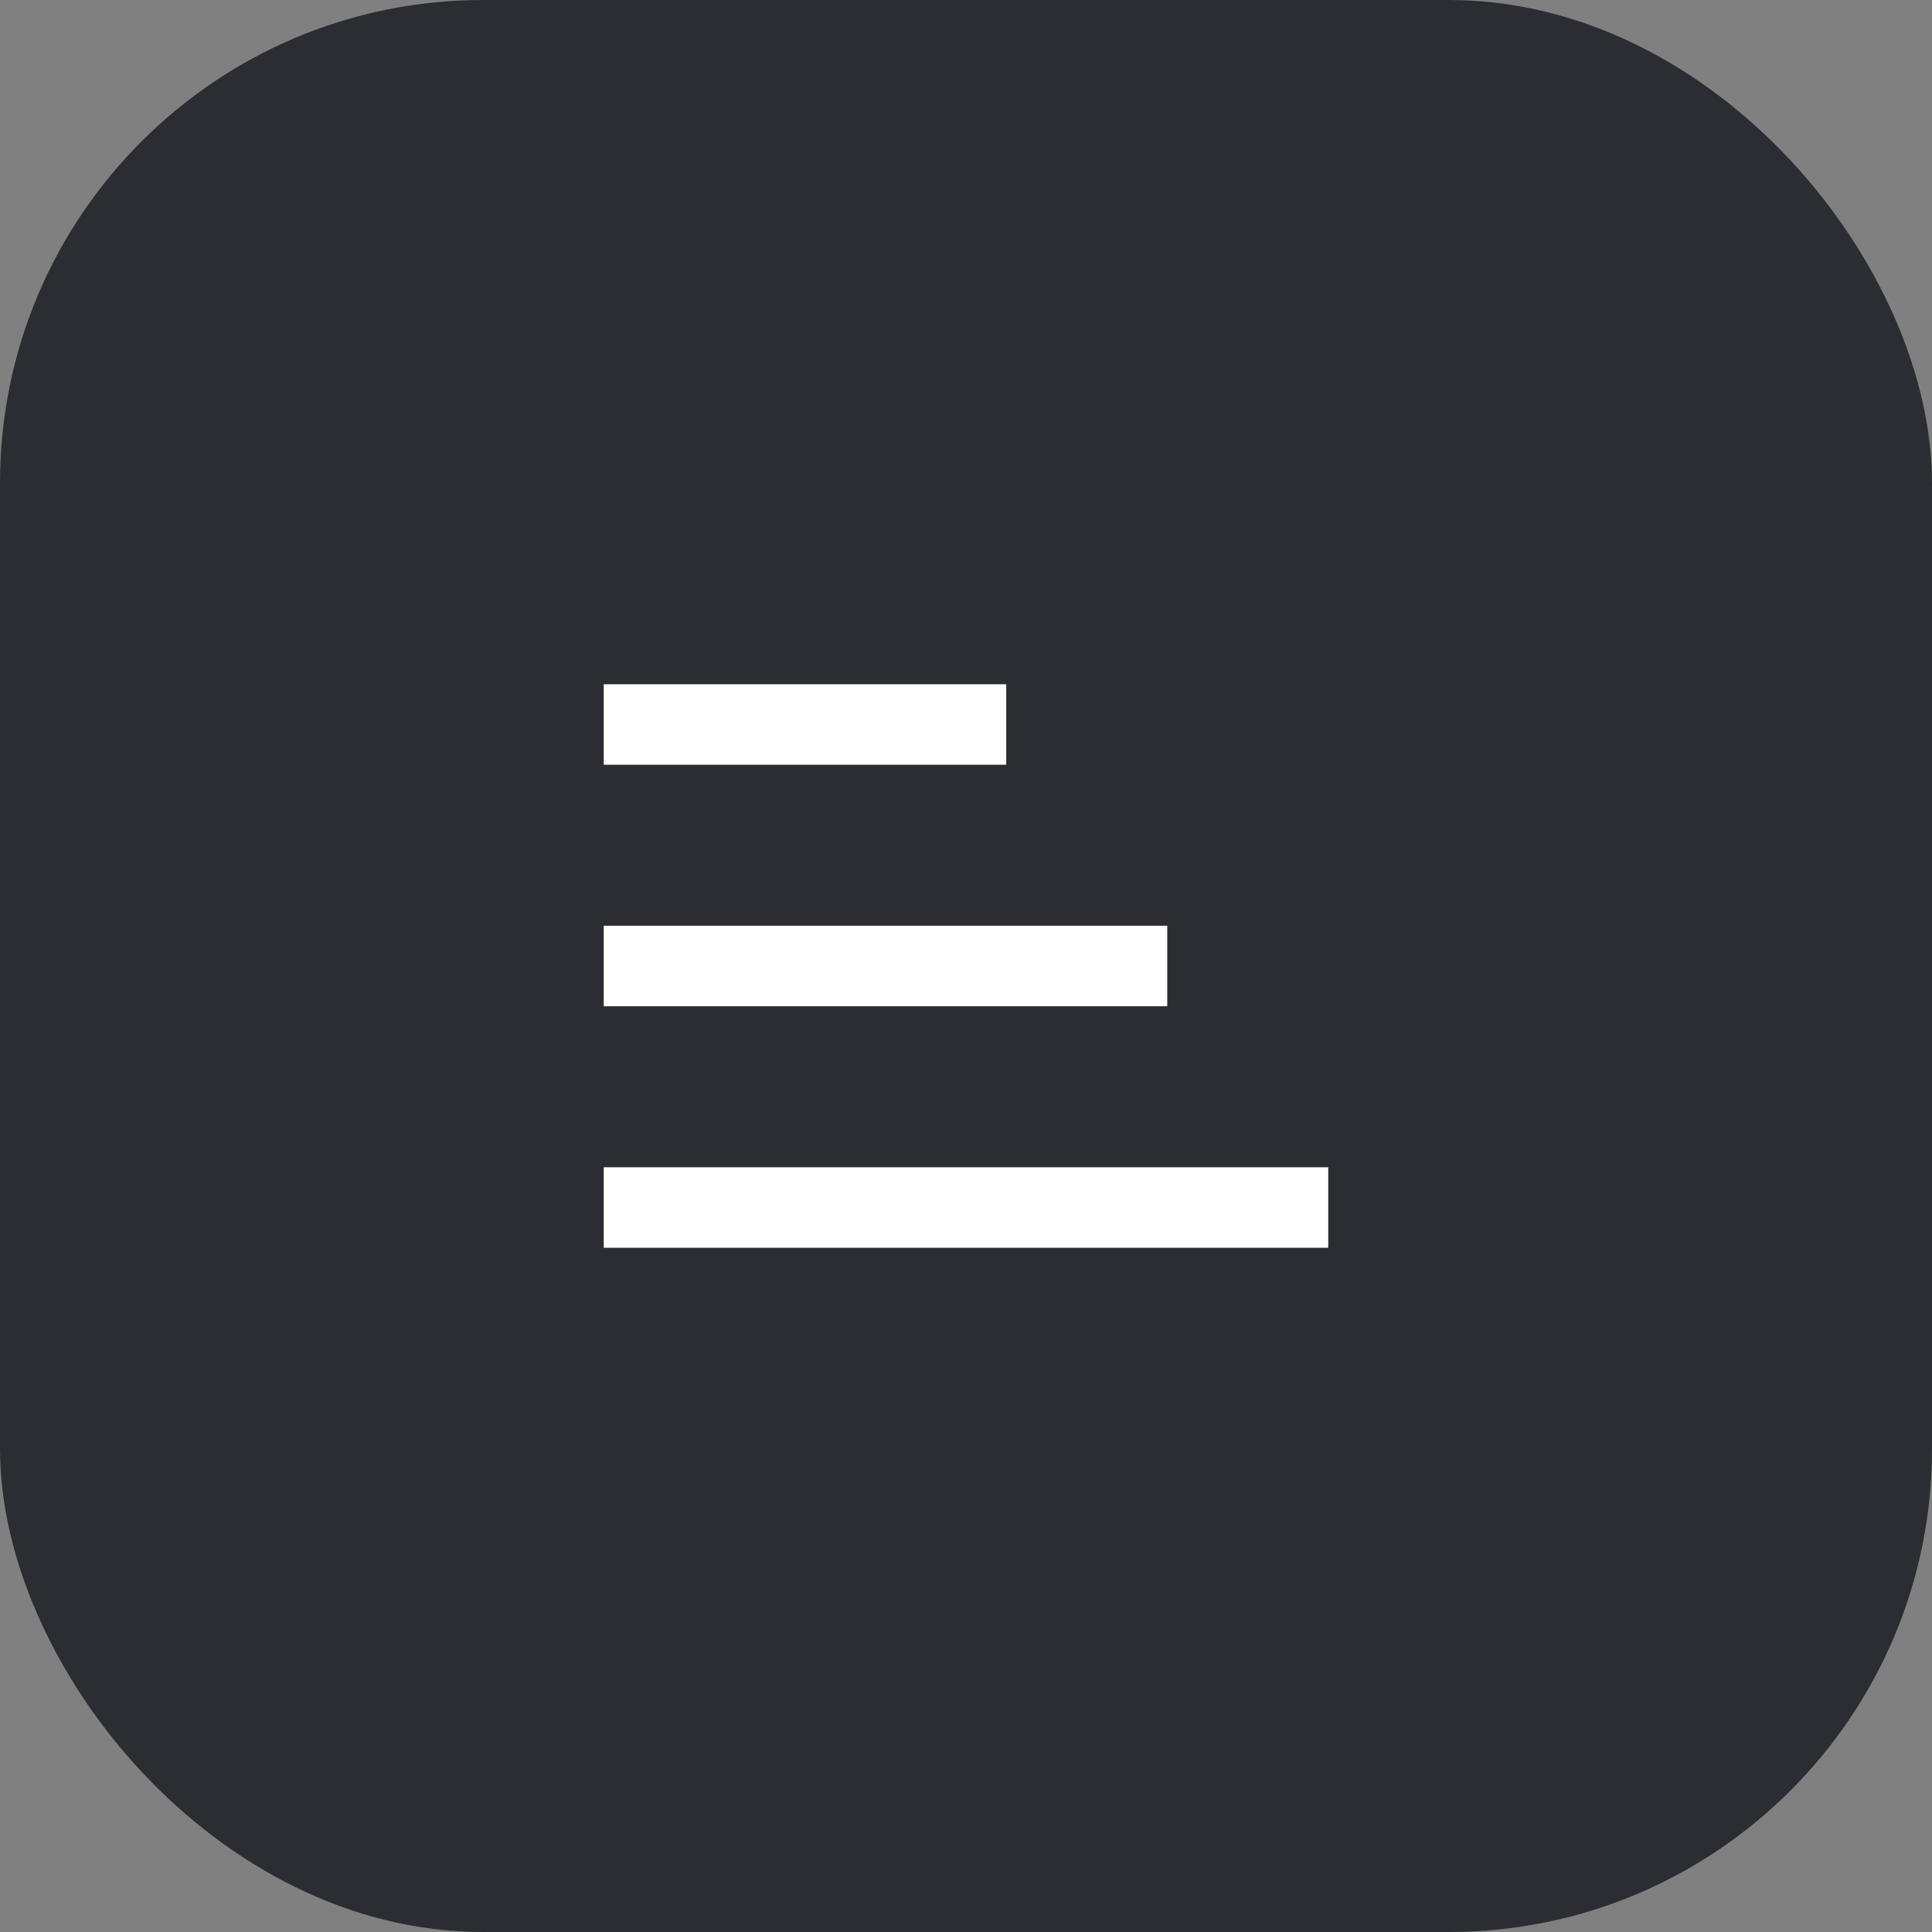 <svg width="48" height="48" viewBox="0 0 48 48" fill="none" xmlns="http://www.w3.org/2000/svg">
<rect x="0" y="0" width="48" height="48" fill="#808080" stroke="none"/>
<rect width="48" height="48" rx="12" fill="#2B2D33"/>
<path d="M15 31H33V29H15V31Z" fill="white"/>
<path d="M15 25H29V23H15V25Z" fill="white"/>
<path d="M15 19H25V17H15V19Z" fill="white"/>
</svg>
